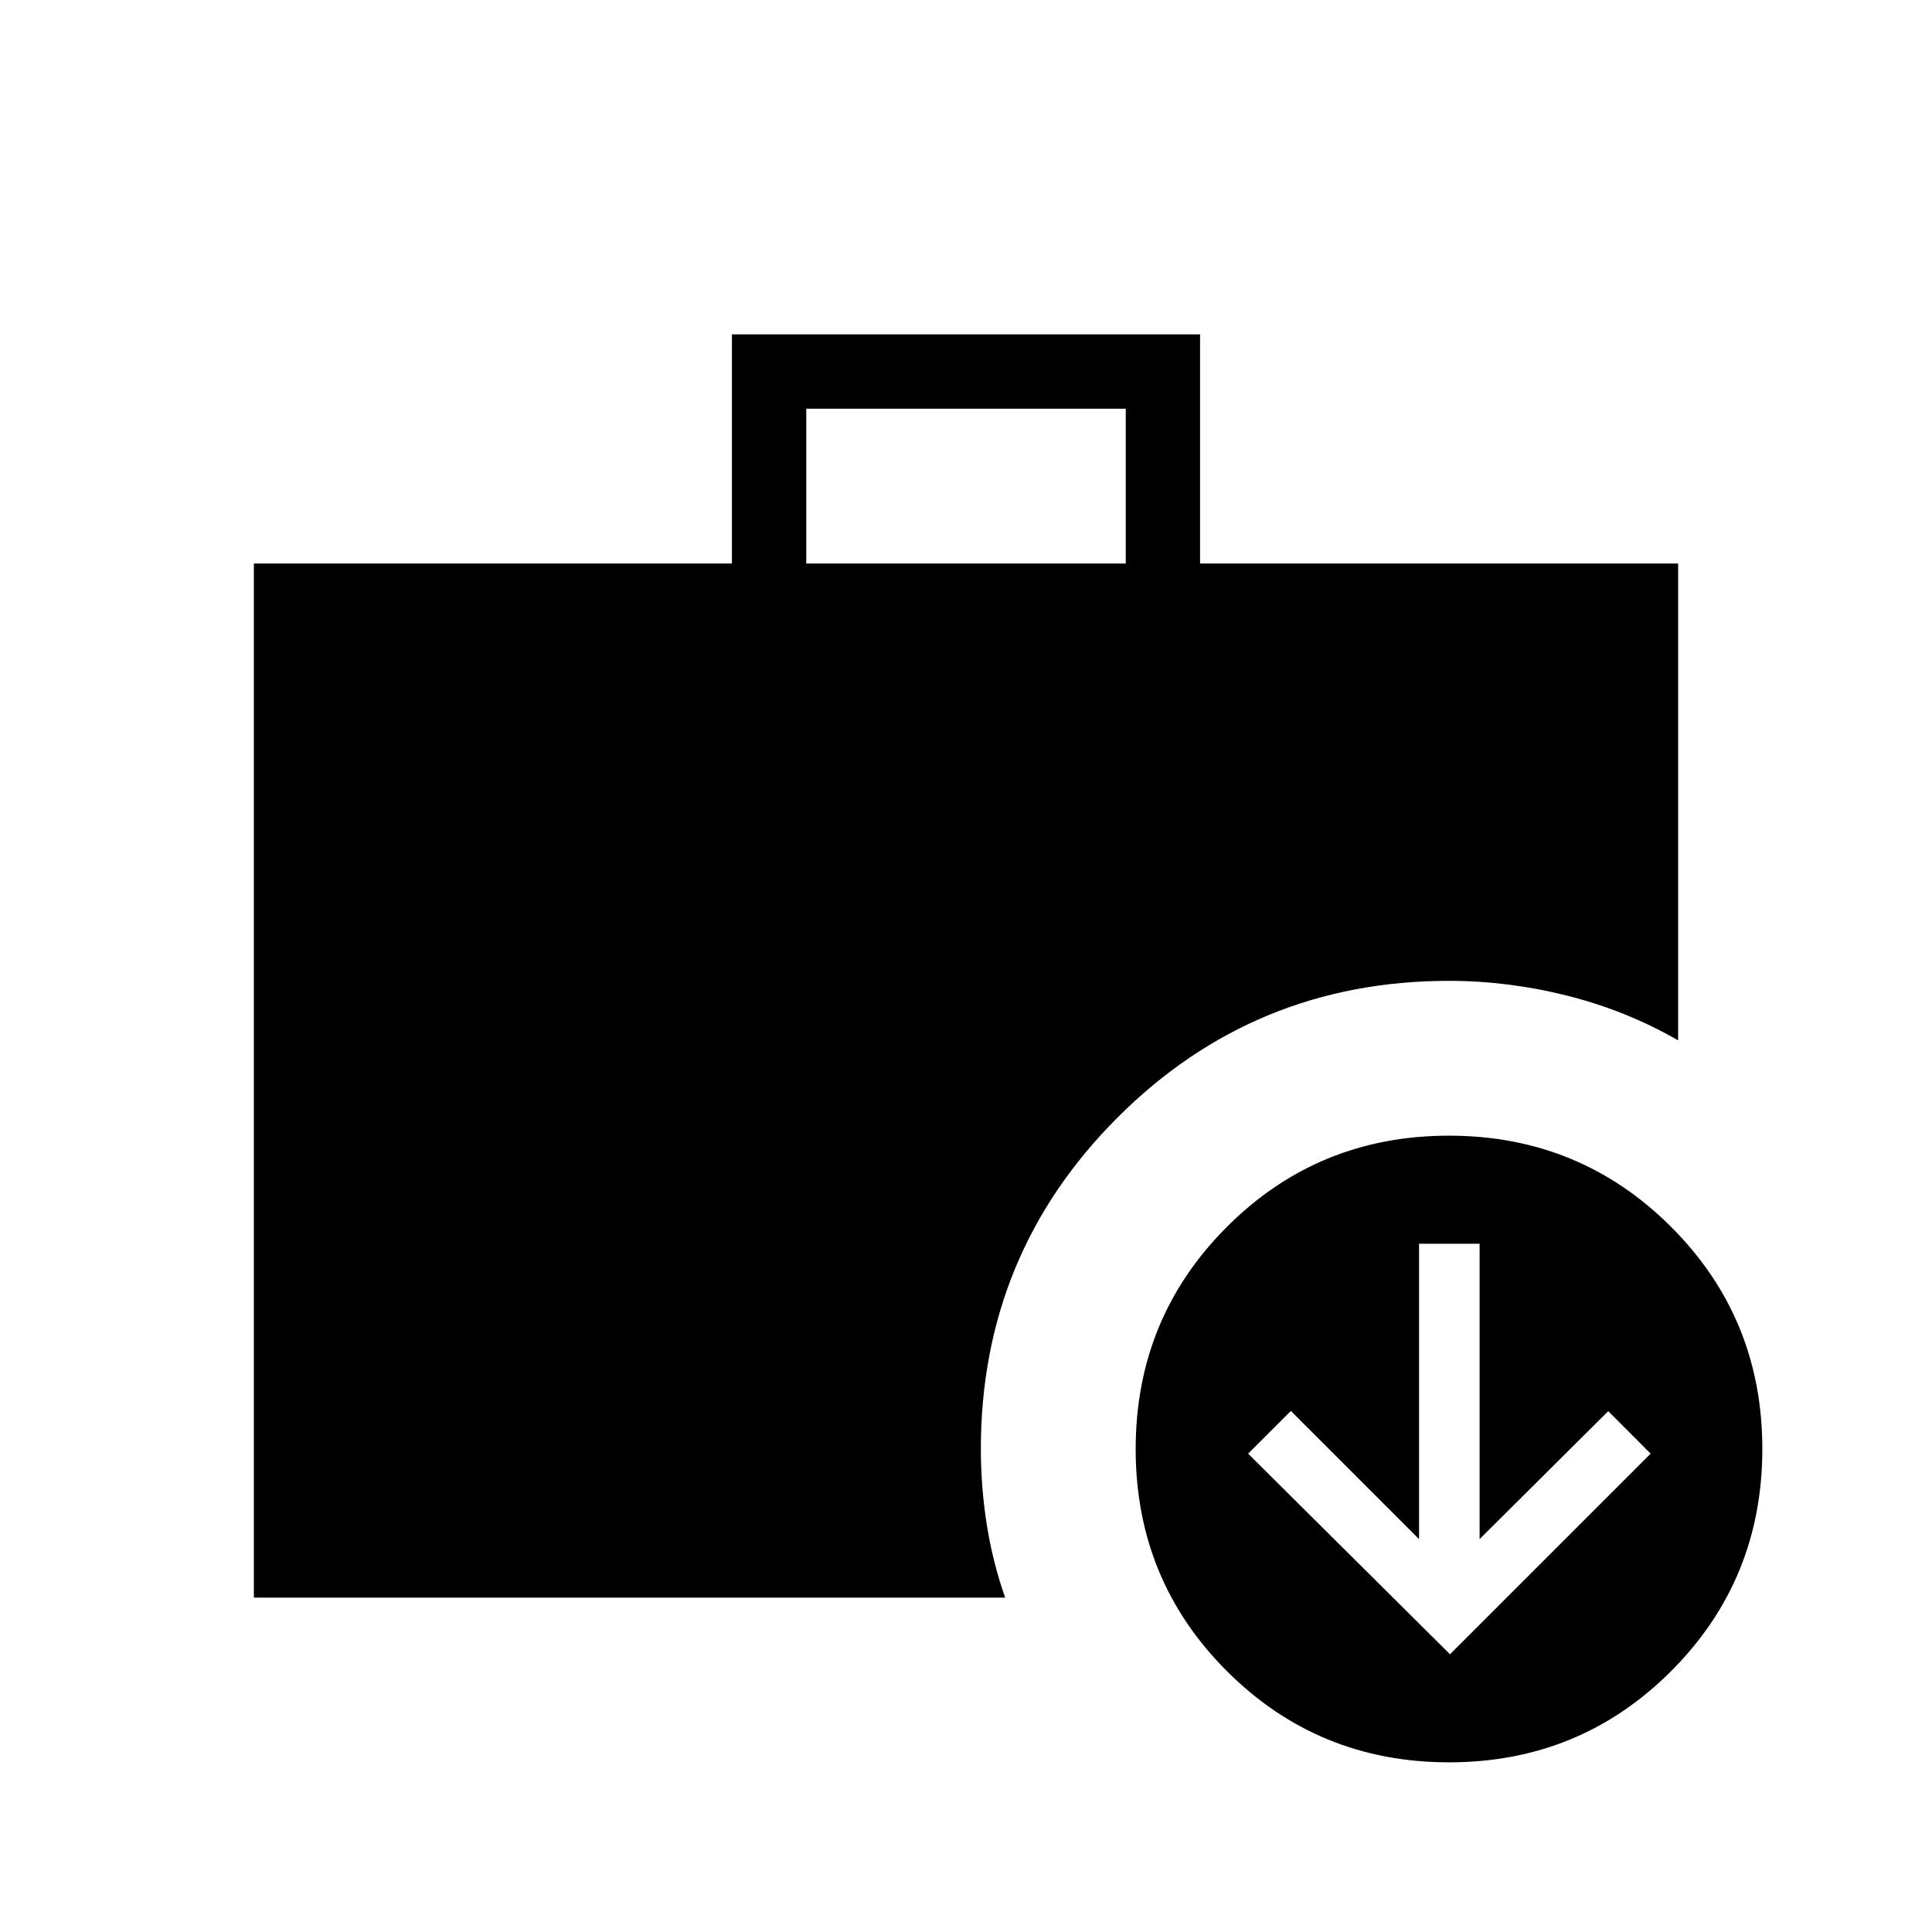 <svg xmlns="http://www.w3.org/2000/svg" height="24" viewBox="0 -960 960 960" width="24"><path d="m720.5-138 99.69-99.69-21.07-21.12-63.91 63.58V-342h-30.09v146.77l-63.7-63.69-21.23 21.23L720.5-138ZM400.62-680h158.76v-76.92H400.62V-680ZM720.04-84.31q-65.04 0-110.39-45.3-45.34-45.31-45.34-110.35 0-65.04 45.3-110.39 45.31-45.34 110.35-45.34 65.04 0 110.39 45.3 45.34 45.31 45.34 110.35 0 65.04-45.3 110.39-45.31 45.34-110.35 45.34Zm-593.89-81.84V-680h237.54v-113.85h232.62V-680h237.54v236.96q-25.65-14.79-55-22.18-29.35-7.4-58.85-7.4-96.79 0-164.7 67.92-67.92 67.91-67.92 164.7 0 18.68 2.9 37.28 2.89 18.59 9.18 36.57H126.15Z"/></svg>